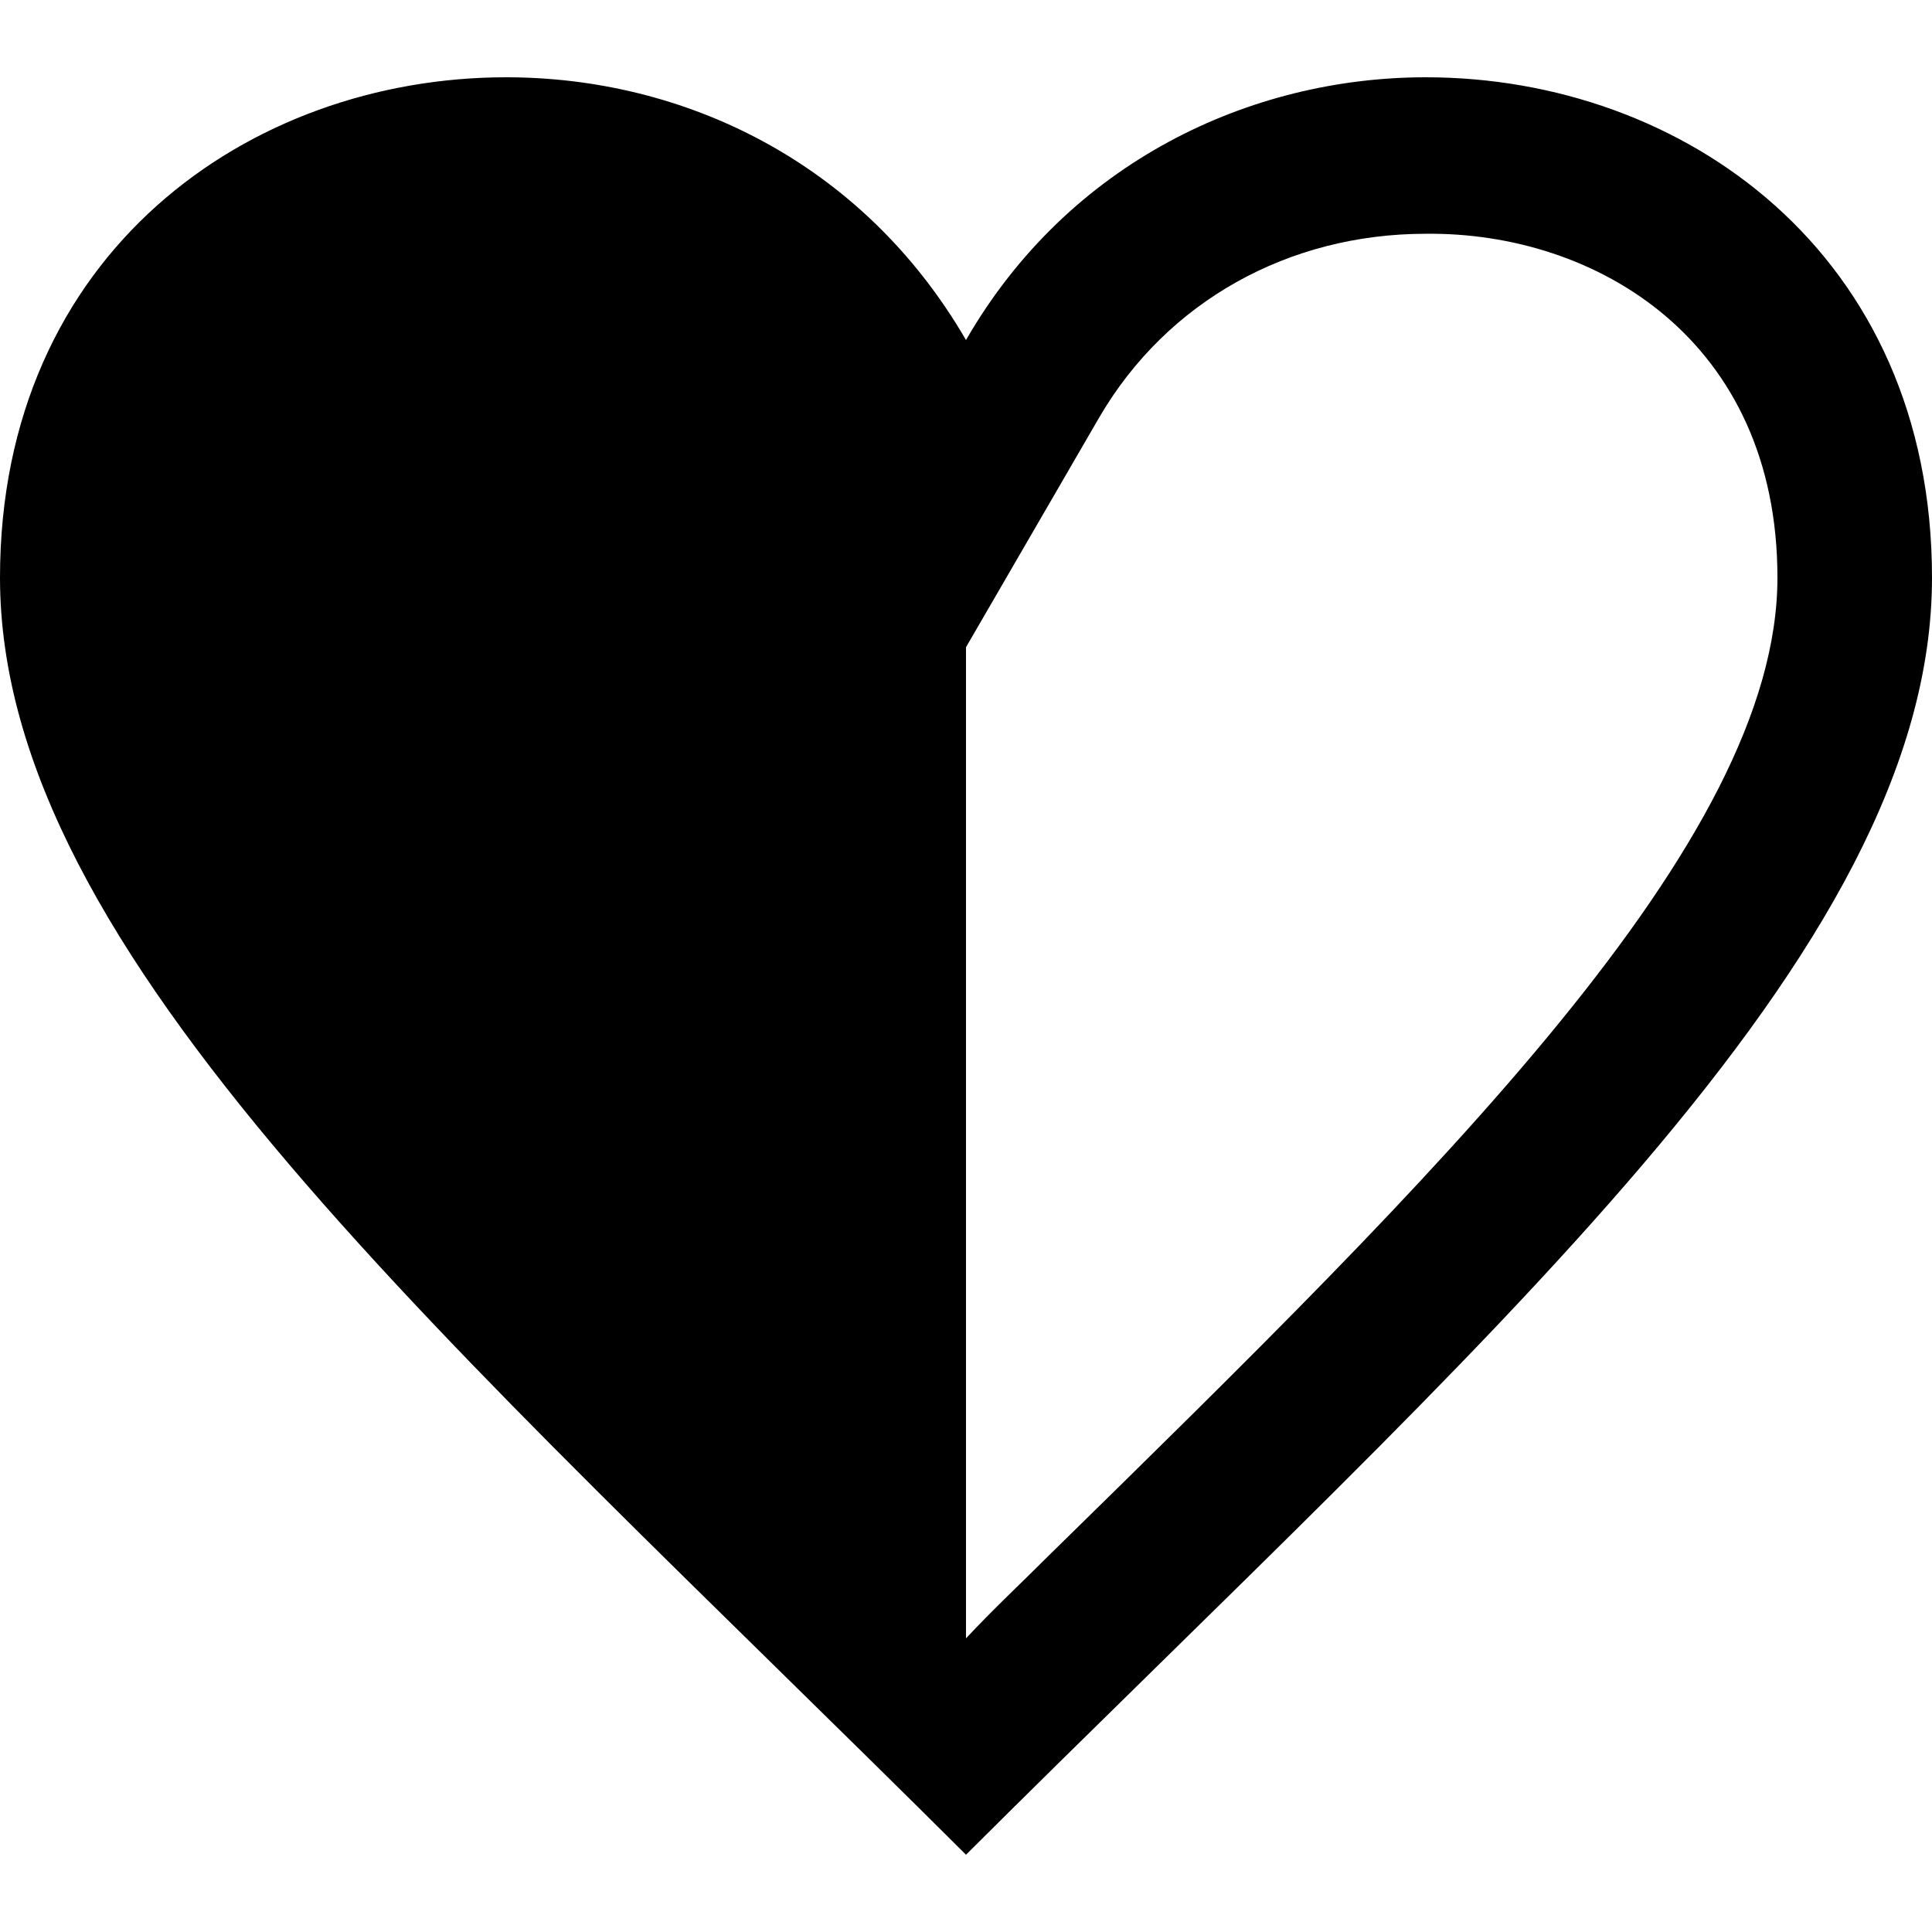 <svg id="twrp-rat-twrp-h-hf" viewBox="0 0 100 100"><path d="M73.8,4C64.7,4,55.3,8.4,50,17.6C44.6,8.3,35.3,4,26.2,4C12.9,4,0,13.1,0,29.9C0,49.4,23.2,69.3,50,96c26.8-26.7,50-46.6,50-66.1C100,13.1,87.1,4,73.8,4z M54.3,80.5c-1.4,1.4-2.9,2.8-4.3,4.3V33.5l6.9-11.9c3.5-6,9.8-9.5,16.9-9.5C82.6,12,92,17.6,92,29.9C92,43.6,74.5,60.7,54.3,80.5z"/></svg>
